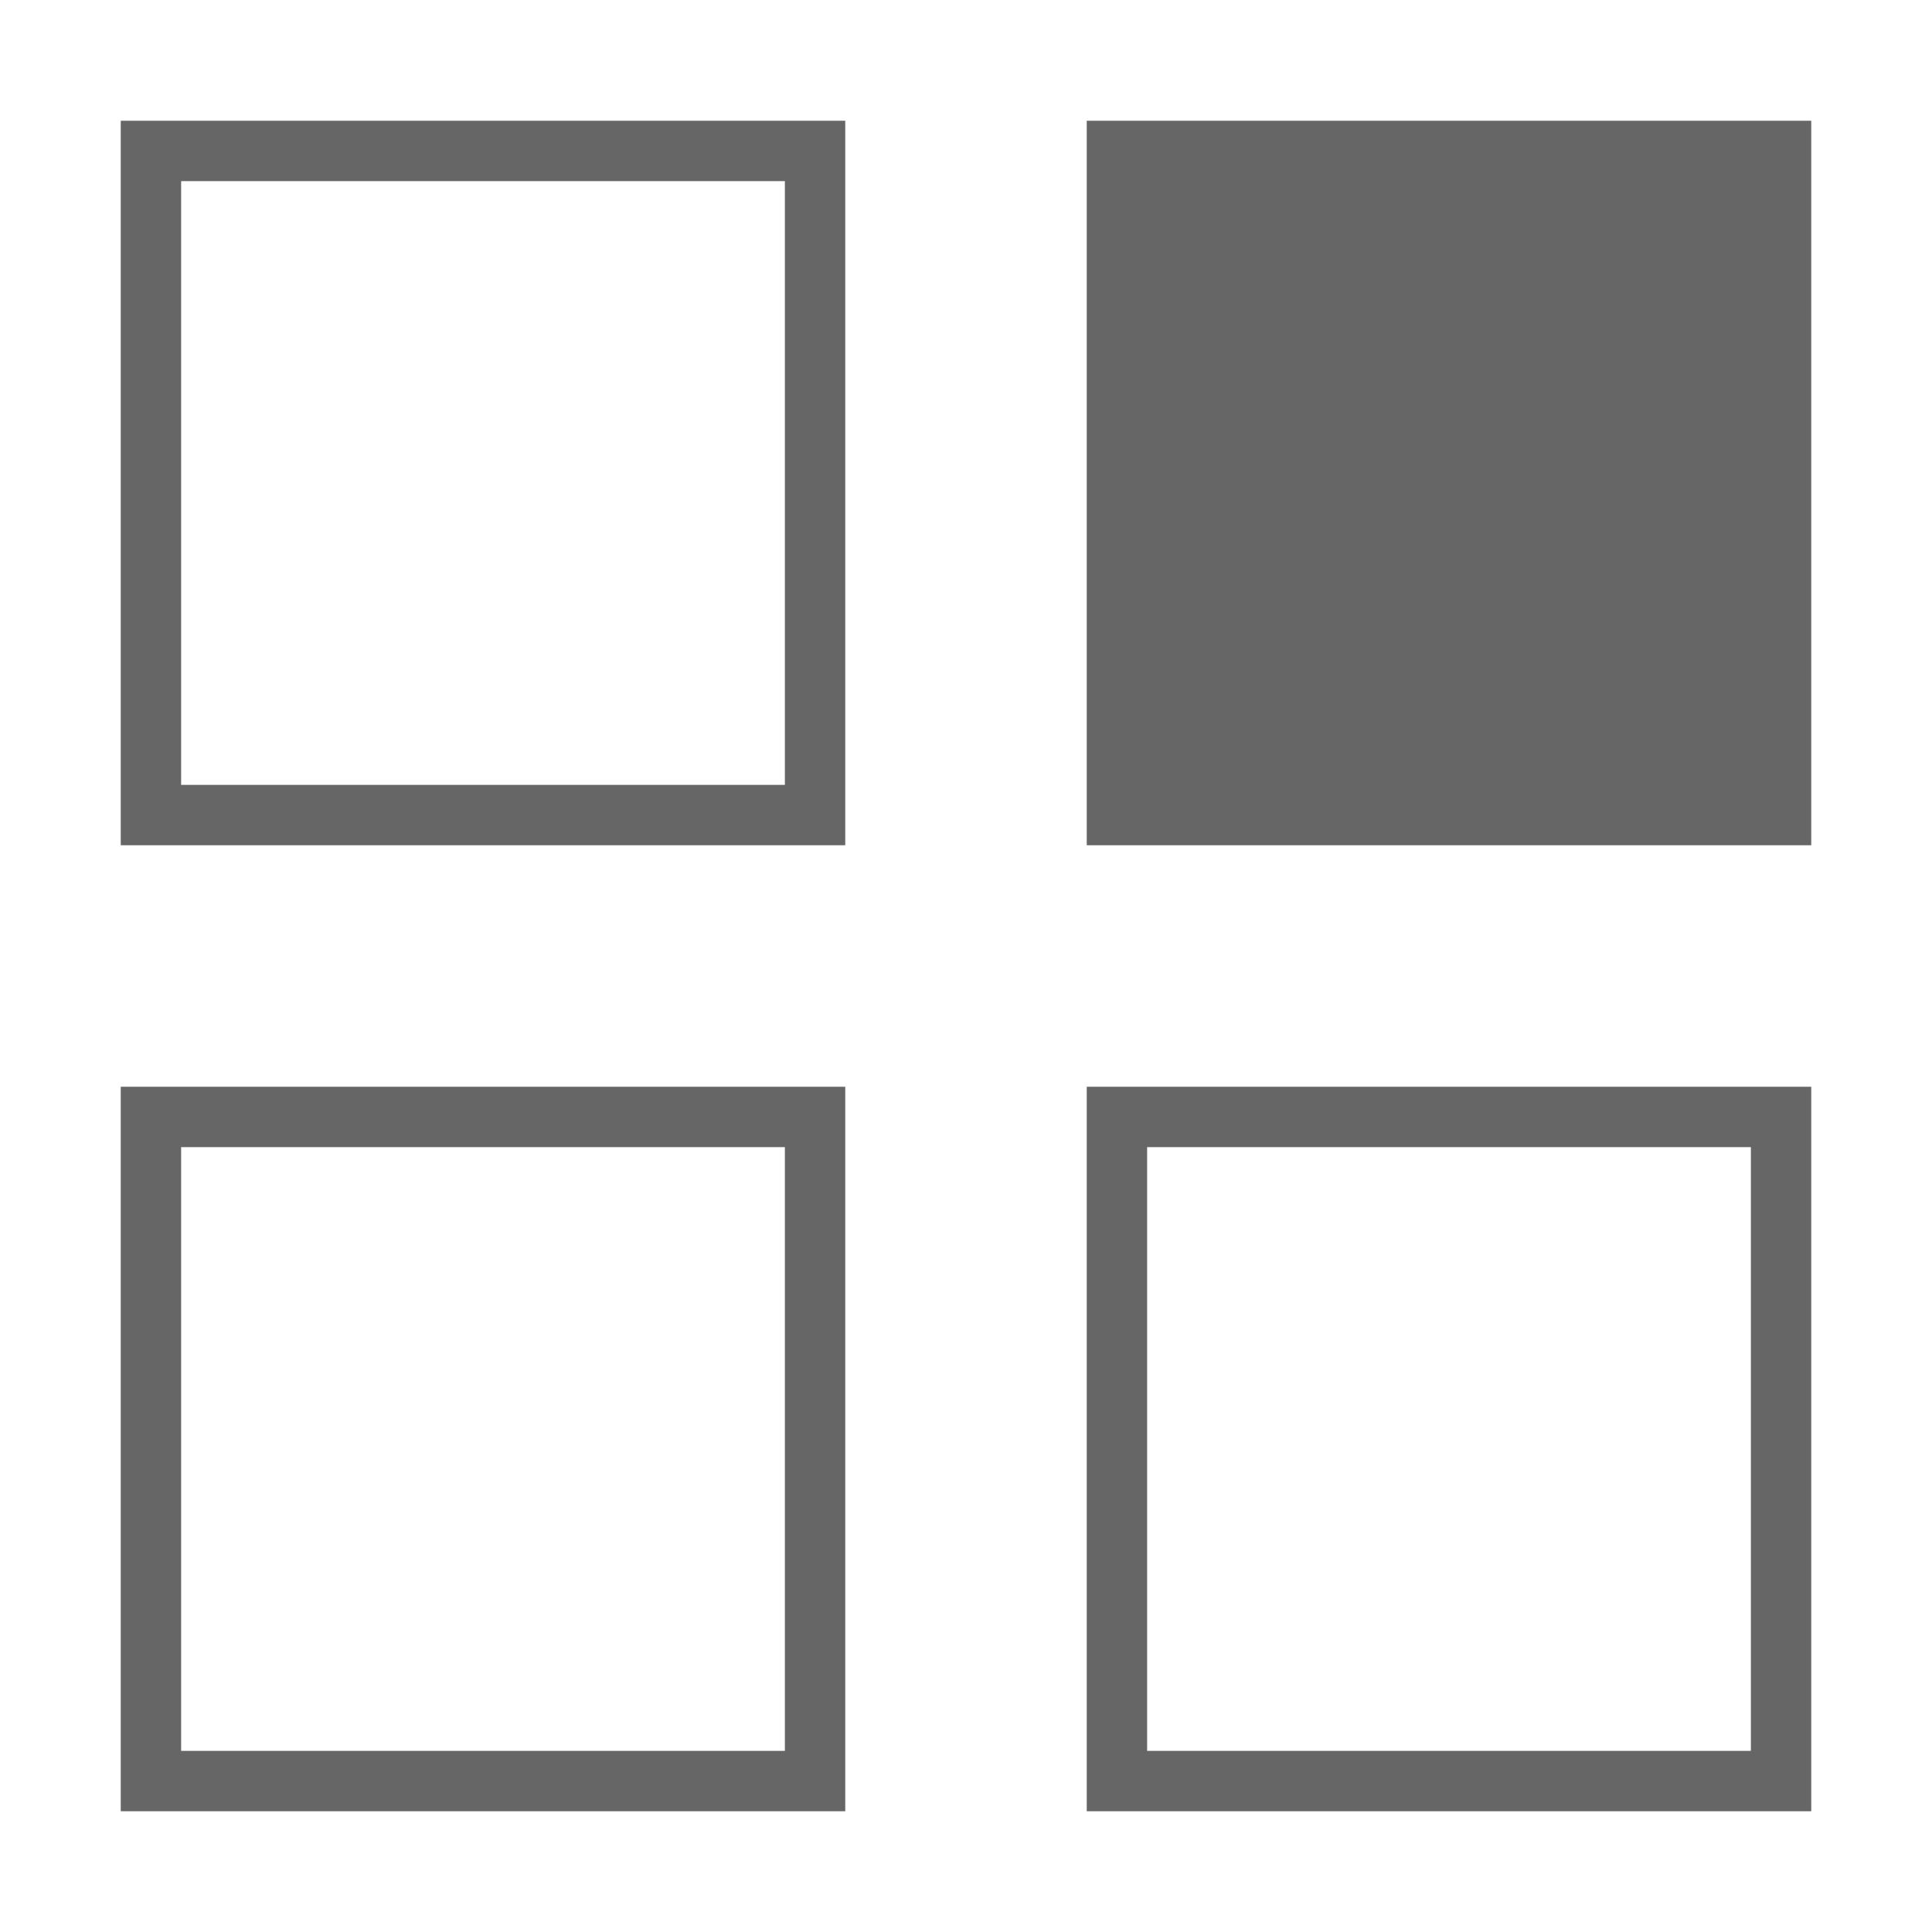 <?xml version="1.0" encoding="UTF-8" standalone="no"?>
<svg width="32px" height="32px" viewBox="0 0 32 32" version="1.1" xmlns="http://www.w3.org/2000/svg" xmlns:xlink="http://www.w3.org/1999/xlink">
    <!-- Generator: Sketch 49.3 (51167) - http://www.bohemiancoding.com/sketch -->
    <title>Orientation0</title>
    <desc>Created with Sketch.</desc>
    <defs></defs>
    <g stroke="none" stroke-width="1" fill="none" fill-rule="evenodd">
        <polygon fill="#666666" fill-rule="nonzero" points="18 2 18 14 30 14 30 2"></polygon>
        <path d="M2,2 L2,14 L14,14 L14,2 L2,2 Z M13,13 L3,13 L3,3 L13,3 L13,13 Z" fill="#666666" fill-rule="nonzero"></path>
        <path d="M18,18 L18,30 L30,30 L30,18 L18,18 Z M29,29 L19,29 L19,19 L29,19 L29,29 Z" fill="#666666" fill-rule="nonzero"></path>
        <path d="M2,18 L2,30 L14,30 L14,18 L2,18 Z M13,29 L3,29 L3,19 L13,19 L13,29 Z" fill="#666666" fill-rule="nonzero"></path>
    </g>
</svg>